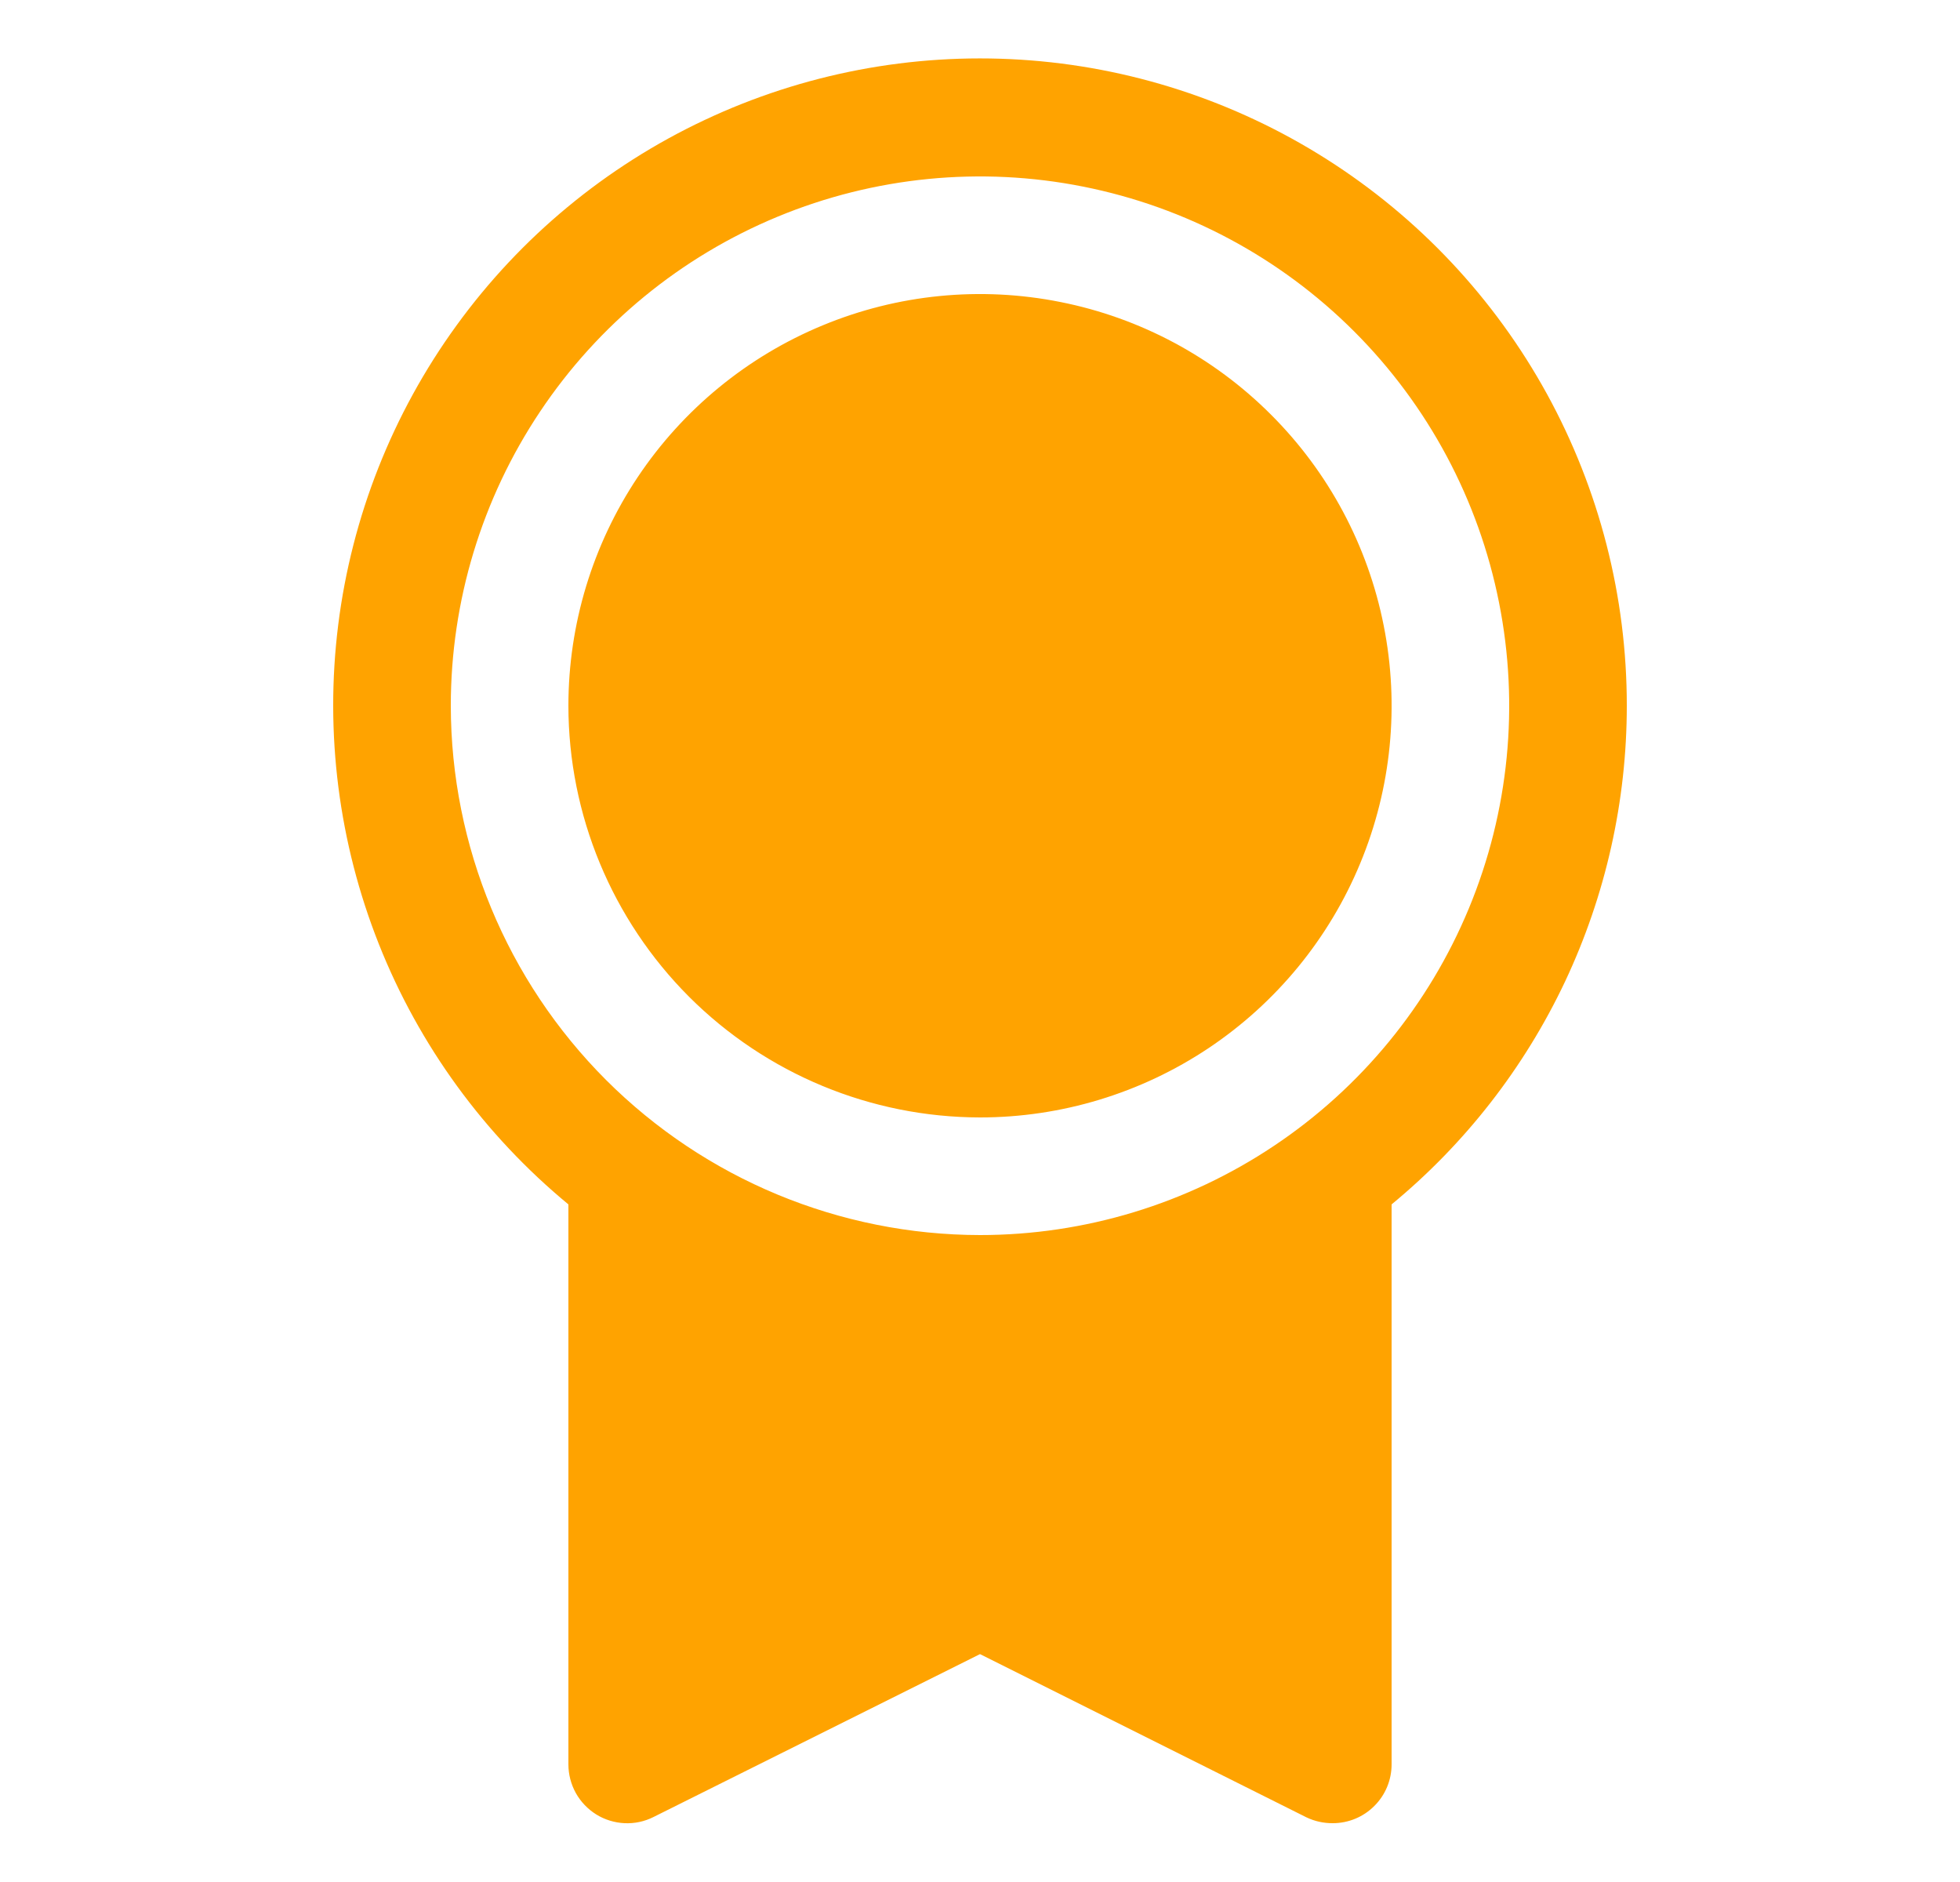 <svg width="25" height="24" viewBox="0 0 25 24" fill="none" xmlns="http://www.w3.org/2000/svg">
<path d="M20.75 9C20.751 7.61 20.4 6.242 19.731 5.023C19.062 3.805 18.095 2.775 16.921 2.03C15.748 1.285 14.404 0.848 13.017 0.761C11.629 0.674 10.242 0.939 8.984 1.532C7.727 2.124 6.639 3.025 5.823 4.15C5.006 5.275 4.487 6.589 4.314 7.968C4.141 9.348 4.32 10.749 4.833 12.041C5.346 13.333 6.178 14.474 7.25 15.359V22.5C7.25 22.628 7.283 22.754 7.345 22.866C7.407 22.977 7.497 23.071 7.606 23.139C7.714 23.206 7.839 23.244 7.966 23.25C8.094 23.256 8.221 23.229 8.336 23.171L12.5 21.094L16.665 23.176C16.77 23.226 16.884 23.251 17 23.25C17.199 23.25 17.39 23.171 17.53 23.03C17.671 22.89 17.75 22.699 17.75 22.5V15.359C18.688 14.586 19.444 13.615 19.963 12.516C20.481 11.416 20.75 10.216 20.75 9ZM5.75 9C5.75 7.665 6.146 6.36 6.888 5.25C7.629 4.14 8.683 3.275 9.917 2.764C11.15 2.253 12.508 2.119 13.817 2.38C15.126 2.64 16.329 3.283 17.273 4.227C18.217 5.171 18.86 6.374 19.12 7.683C19.381 8.993 19.247 10.35 18.736 11.583C18.225 12.816 17.36 13.871 16.25 14.612C15.14 15.354 13.835 15.75 12.5 15.75C10.71 15.748 8.995 15.036 7.729 13.771C6.464 12.505 5.752 10.79 5.75 9ZM7.25 9C7.25 7.962 7.558 6.947 8.135 6.083C8.712 5.22 9.532 4.547 10.491 4.15C11.45 3.752 12.506 3.648 13.524 3.851C14.543 4.053 15.478 4.553 16.212 5.288C16.947 6.022 17.447 6.957 17.649 7.976C17.852 8.994 17.748 10.05 17.35 11.009C16.953 11.968 16.28 12.788 15.417 13.365C14.553 13.942 13.538 14.25 12.5 14.25C11.108 14.248 9.774 13.695 8.789 12.711C7.805 11.726 7.251 10.392 7.25 9Z" fill="#FFA300"/>
</svg>
